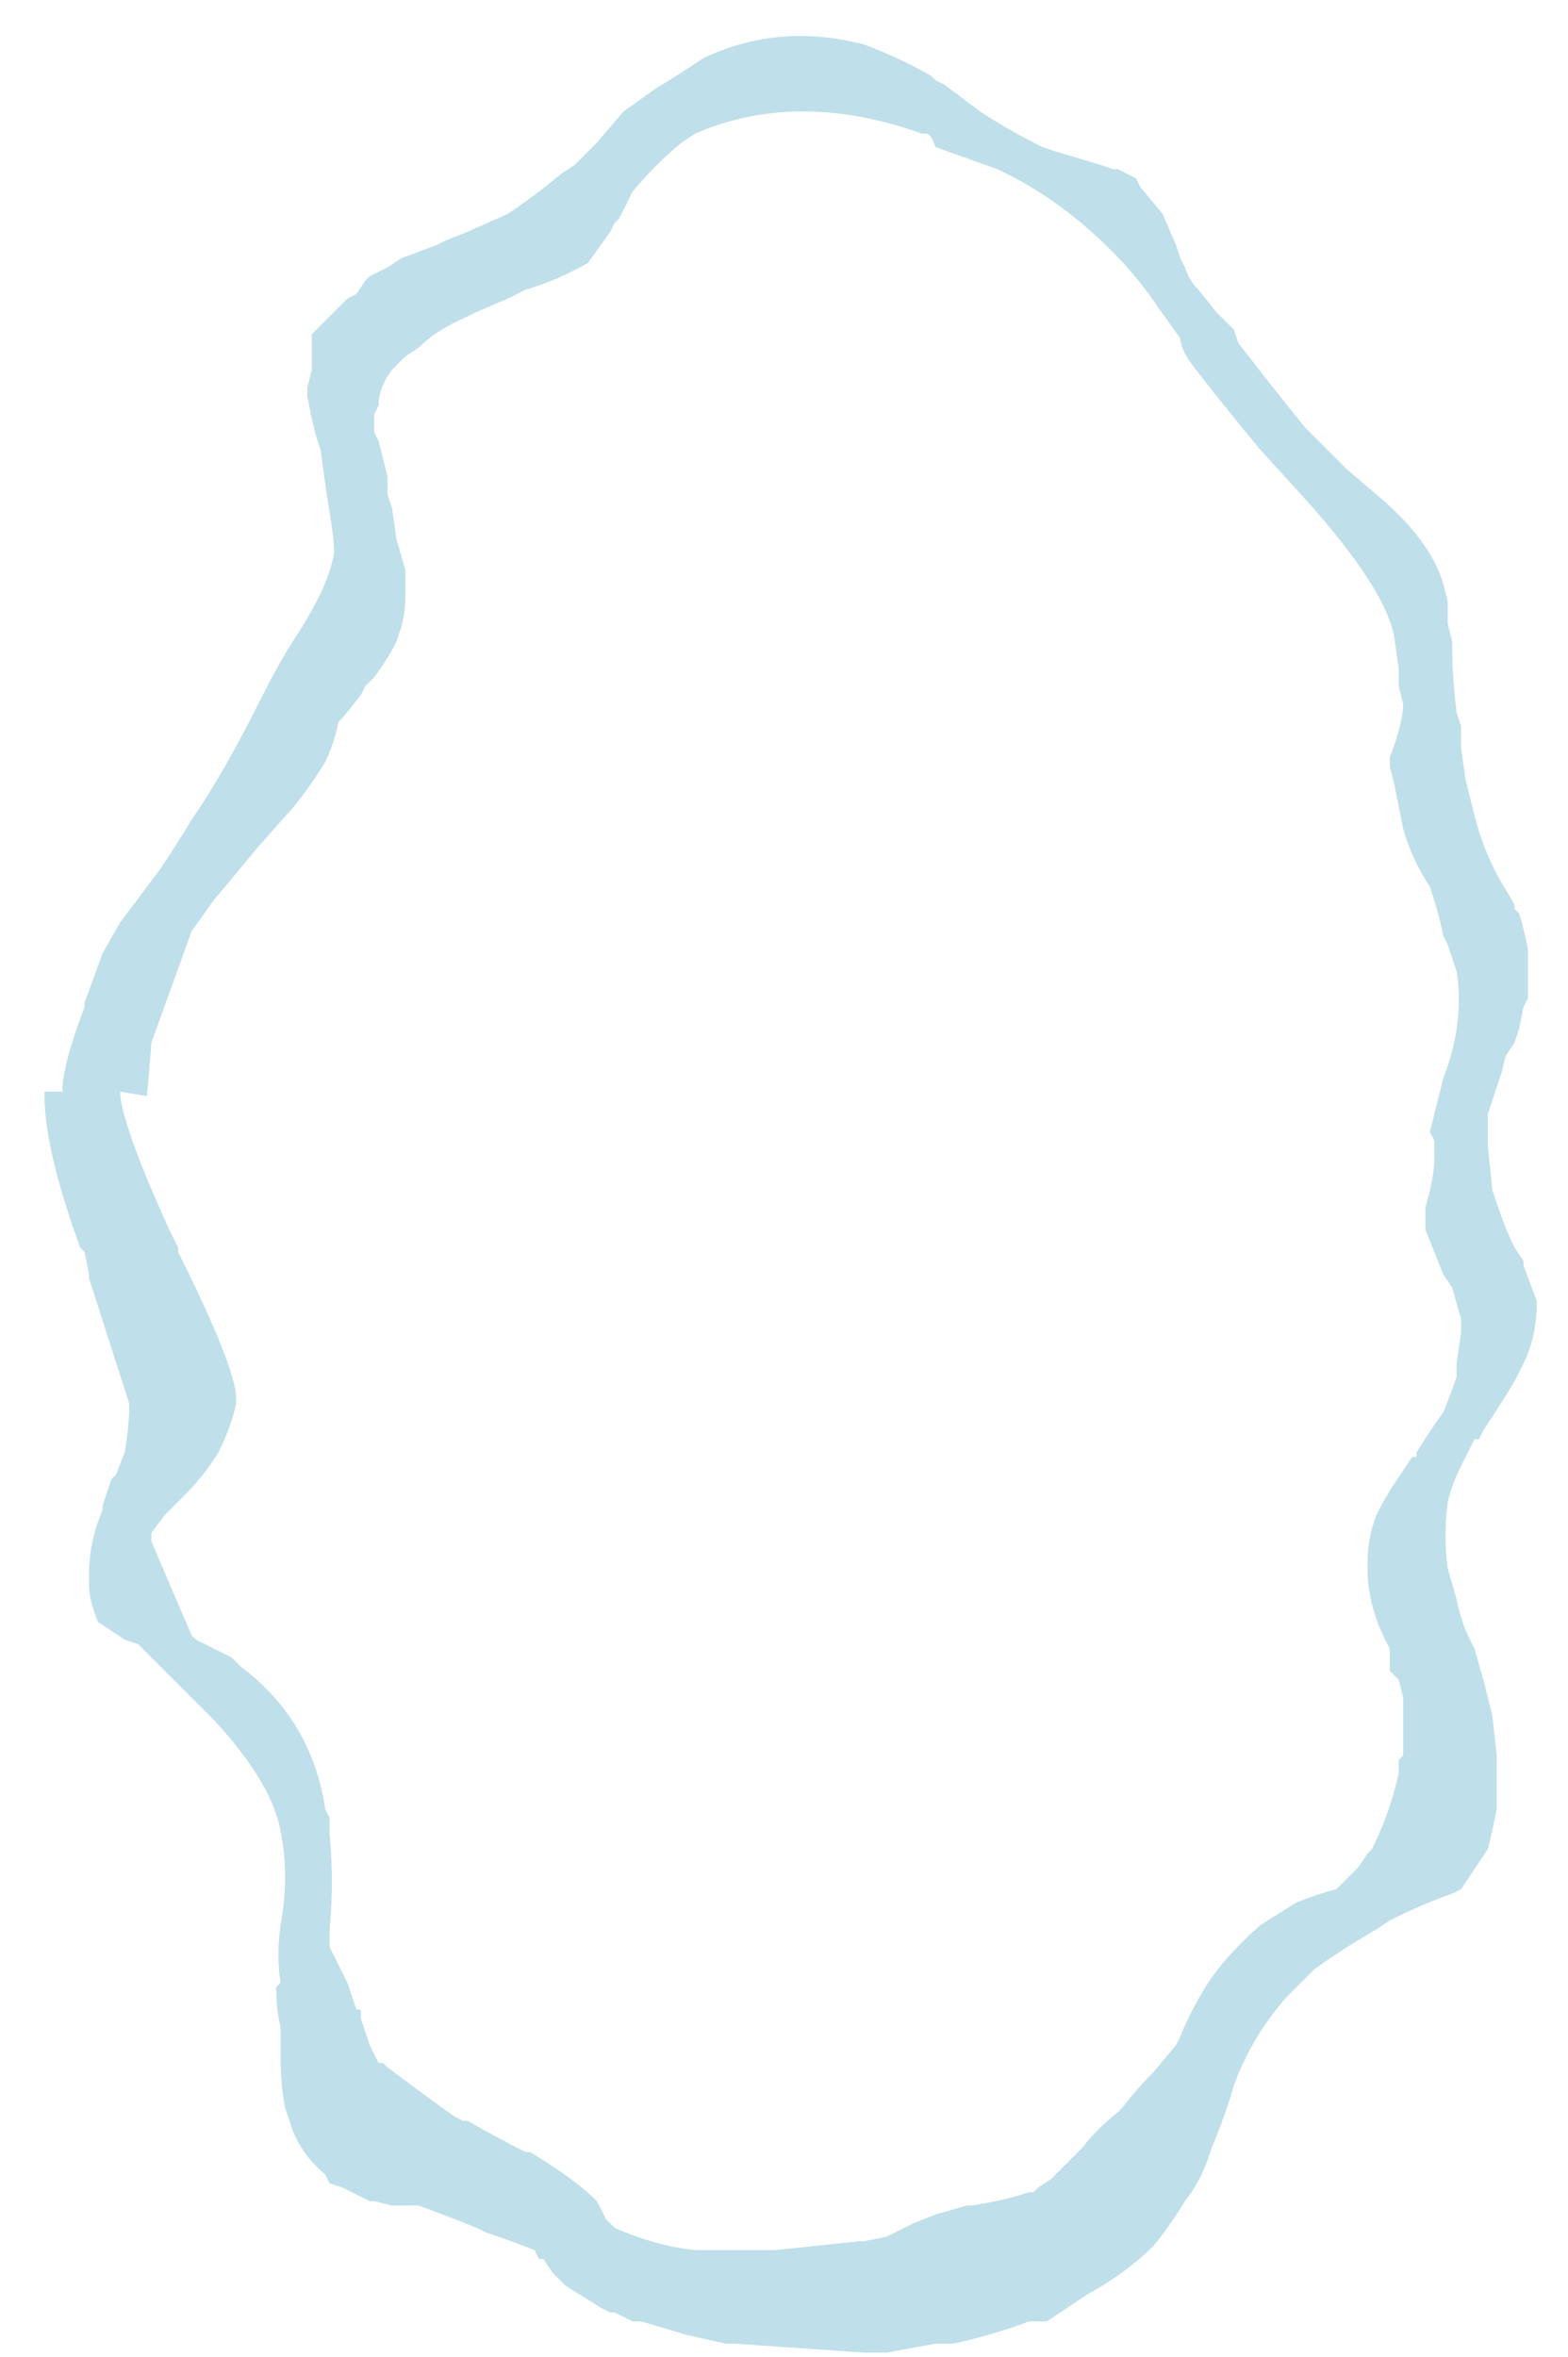 <?xml version="1.0" encoding="UTF-8" standalone="no"?>
<svg xmlns:ffdec="https://www.free-decompiler.com/flash" xmlns:xlink="http://www.w3.org/1999/xlink" ffdec:objectType="frame" height="185.15px" width="123.2px" xmlns="http://www.w3.org/2000/svg">
  <g transform="matrix(1.0, 0.0, 0.0, 1.0, 63.35, 93.1)">
    <use ffdec:characterId="365" height="26.0" transform="matrix(7.0, 0.0, 0.0, 7.0, -58.45, -90.65)" width="16.75" xlink:href="#morphshape0"/>
  </g>
  <defs>
    <g id="morphshape0" transform="matrix(1.0, 0.0, 0.0, 1.0, 8.35, 12.95)">
      <path d="M-7.7 -1.05 L-7.7 -1.0 Q-7.65 -0.6 -7.15 0.5 L-7.05 0.7 -7.05 0.7 -7.05 0.75 Q-6.45 1.95 -6.4 2.35 L-6.4 2.45 -6.4 2.45 Q-6.45 2.7 -6.6 3.0 -6.75 3.25 -7.0 3.5 L-7.0 3.5 -7.2 3.7 -7.35 3.9 -7.35 3.95 -7.35 3.95 -7.35 4.0 -7.35 4.0 -6.9 5.05 -6.85 5.1 -6.85 5.1 -6.75 5.15 -6.45 5.3 -6.4 5.35 -6.35 5.4 Q-5.55 6.0 -5.4 7.0 L-5.35 7.1 -5.35 7.3 Q-5.3 7.8 -5.35 8.35 L-5.35 8.4 -5.35 8.5 -5.35 8.55 -5.35 8.55 Q-5.25 8.75 -5.15 8.95 -5.1 9.1 -5.05 9.25 L-5.0 9.25 -5.0 9.35 -4.9 9.65 -4.85 9.75 -4.85 9.75 -4.8 9.85 -4.75 9.85 -4.7 9.9 Q-4.3 10.2 -3.95 10.45 L-3.85 10.5 -3.8 10.5 Q-3.45 10.7 -3.15 10.85 L-3.1 10.85 Q-2.6 11.15 -2.35 11.4 -2.3 11.5 -2.25 11.6 L-2.15 11.7 Q-1.7 11.9 -1.25 11.95 L-1.2 11.95 -1.2 11.95 -1.15 11.95 -0.85 11.95 -0.8 11.95 -0.8 11.95 -0.75 11.95 -0.35 11.95 0.6 11.85 0.65 11.85 0.9 11.8 Q1.1 11.7 1.2 11.65 L1.45 11.55 1.8 11.45 1.85 11.45 Q2.2 11.4 2.5 11.3 L2.55 11.3 2.6 11.25 2.75 11.15 3.1 10.8 Q3.25 10.6 3.5 10.4 L3.55 10.35 Q3.7 10.15 3.9 9.95 L4.15 9.65 4.2 9.55 Q4.3 9.3 4.45 9.05 4.65 8.7 5.1 8.3 L5.5 8.05 5.5 8.05 Q5.75 7.95 5.95 7.9 L5.95 7.9 6.0 7.85 6.2 7.65 6.3 7.5 6.35 7.45 Q6.55 7.05 6.65 6.6 L6.65 6.55 6.65 6.45 6.7 6.4 6.7 6.4 6.7 6.05 6.7 5.85 6.7 5.75 6.65 5.55 6.55 5.45 6.55 5.2 Q6.3 4.75 6.3 4.3 L6.3 4.25 Q6.3 3.95 6.4 3.7 6.5 3.5 6.6 3.35 6.7 3.2 6.8 3.05 L6.85 3.05 6.85 3.0 Q7.0 2.75 7.15 2.55 7.25 2.3 7.3 2.15 L7.3 2.0 7.35 1.65 7.35 1.5 7.25 1.15 7.15 1.0 6.95 0.5 6.95 0.35 6.95 0.25 Q7.05 -0.1 7.05 -0.3 L7.05 -0.5 7.0 -0.6 7.1 -1.0 7.15 -1.2 Q7.25 -1.45 7.3 -1.75 7.35 -2.1 7.3 -2.4 L7.2 -2.7 7.15 -2.8 Q7.1 -3.05 7.0 -3.35 6.8 -3.65 6.7 -4.0 6.65 -4.25 6.6 -4.5 L6.55 -4.7 6.55 -4.8 Q6.7 -5.2 6.7 -5.4 L6.65 -5.6 6.65 -5.8 6.6 -6.15 Q6.5 -6.7 5.6 -7.7 L5.1 -8.25 Q4.6 -8.85 4.3 -9.25 4.2 -9.4 4.2 -9.5 L3.95 -9.85 Q3.65 -10.3 3.2 -10.7 2.75 -11.1 2.25 -11.35 L2.15 -11.4 1.45 -11.65 1.45 -11.65 Q1.4 -11.8 1.35 -11.8 L1.3 -11.8 Q-0.1 -12.3 -1.25 -11.8 L-1.4 -11.7 Q-1.7 -11.45 -1.95 -11.15 L-2.1 -10.85 -2.15 -10.8 -2.2 -10.7 -2.45 -10.35 Q-2.8 -10.15 -3.15 -10.05 L-3.35 -9.95 -3.7 -9.8 -3.8 -9.75 Q-4.15 -9.6 -4.35 -9.4 L-4.5 -9.3 -4.65 -9.15 Q-4.8 -8.95 -4.8 -8.75 L-4.85 -8.65 -4.85 -8.45 -4.8 -8.35 -4.7 -7.95 -4.7 -7.85 -4.7 -7.75 -4.65 -7.6 -4.6 -7.25 -4.5 -6.9 -4.5 -6.65 Q-4.5 -6.4 -4.55 -6.25 L-4.6 -6.1 Q-4.7 -5.9 -4.85 -5.7 L-4.95 -5.6 -4.95 -5.6 -5.0 -5.5 -5.2 -5.25 -5.25 -5.2 Q-5.3 -4.95 -5.4 -4.75 -5.55 -4.5 -5.75 -4.25 L-6.15 -3.8 -6.65 -3.2 -6.9 -2.85 -7.35 -1.6 -7.4 -1.0 M-8.55 -1.05 L-8.55 -1.0 Q-8.55 -0.4 -8.15 0.7 L-8.1 0.75 -8.05 1.0 -8.05 1.05 -8.0 1.2 -7.6 2.45 -7.6 2.5 Q-7.6 2.7 -7.65 3.0 L-7.75 3.25 -7.75 3.25 -7.8 3.3 -7.9 3.6 -7.9 3.65 Q-8.05 4.0 -8.05 4.35 L-8.05 4.45 -8.05 4.5 Q-8.05 4.65 -7.95 4.9 -7.8 5.0 -7.65 5.1 L-7.5 5.15 -7.05 5.6 Q-6.85 5.8 -6.65 6.0 -6.0 6.7 -5.9 7.25 -5.8 7.75 -5.9 8.3 L-5.9 8.3 Q-5.95 8.65 -5.9 8.95 L-5.95 9.0 Q-5.95 9.25 -5.9 9.45 L-5.9 9.55 -5.9 9.65 -5.9 9.7 -5.9 9.8 Q-5.9 10.1 -5.85 10.35 L-5.8 10.5 Q-5.7 10.85 -5.4 11.1 L-5.4 11.1 -5.35 11.2 -5.35 11.2 -5.2 11.25 -4.9 11.4 -4.85 11.4 -4.65 11.45 -4.35 11.45 -3.95 11.6 -3.7 11.7 -3.6 11.75 Q-3.3 11.85 -3.05 11.95 L-3.0 12.05 -3.0 12.05 -2.95 12.05 -2.85 12.2 -2.7 12.35 -2.3 12.6 -2.3 12.6 -2.2 12.65 -2.15 12.65 -1.95 12.75 -1.85 12.75 -1.35 12.9 -0.9 13.0 -0.8 13.0 0.65 13.1 0.9 13.1 1.45 13.0 1.65 13.0 Q2.1 12.9 2.5 12.75 L2.6 12.75 2.7 12.75 3.0 12.55 3.15 12.45 Q3.6 12.2 3.9 11.9 4.1 11.65 4.25 11.4 4.45 11.15 4.55 10.8 4.7 10.45 4.8 10.1 5.0 9.55 5.4 9.1 L5.4 9.1 5.7 8.8 Q6.05 8.55 6.4 8.35 L6.55 8.25 Q6.95 8.05 7.25 7.95 L7.35 7.9 7.55 7.6 7.65 7.45 Q7.7 7.25 7.75 7.0 L7.75 6.75 7.75 6.4 7.7 5.95 7.65 5.75 7.6 5.55 7.5 5.2 7.45 5.1 Q7.35 4.9 7.3 4.65 L7.2 4.3 Q7.15 3.95 7.2 3.55 7.25 3.35 7.35 3.15 L7.45 2.95 7.5 2.85 7.55 2.85 7.6 2.75 Q7.8 2.45 7.95 2.2 L8.05 2.0 Q8.2 1.7 8.2 1.3 L8.05 0.9 8.05 0.85 7.95 0.7 Q7.85 0.5 7.75 0.2 L7.7 0.05 7.65 -0.45 7.65 -0.7 7.65 -0.8 7.8 -1.25 7.85 -1.45 7.95 -1.6 8.0 -1.75 8.05 -2.0 8.1 -2.1 8.1 -2.35 8.1 -2.6 8.1 -2.65 Q8.05 -2.9 8.0 -3.05 L7.95 -3.1 7.95 -3.15 7.8 -3.4 Q7.6 -3.75 7.5 -4.15 L7.4 -4.55 7.35 -4.9 7.35 -4.9 7.35 -5.15 7.3 -5.3 Q7.25 -5.7 7.25 -6.05 L7.25 -6.1 7.2 -6.3 7.2 -6.35 7.2 -6.35 7.2 -6.35 7.2 -6.45 7.2 -6.55 7.15 -6.75 Q7.0 -7.25 6.4 -7.75 L6.05 -8.05 5.9 -8.2 5.75 -8.35 5.6 -8.5 5.2 -9.0 4.85 -9.45 4.8 -9.6 4.6 -9.8 4.4 -10.05 Q4.3 -10.15 4.25 -10.3 L4.2 -10.4 4.15 -10.55 4.0 -10.9 3.75 -11.2 3.7 -11.3 3.5 -11.4 3.45 -11.4 3.3 -11.45 2.8 -11.6 2.65 -11.65 Q2.25 -11.85 1.95 -12.05 L1.55 -12.35 1.45 -12.4 1.4 -12.45 Q1.05 -12.65 0.65 -12.8 -0.3 -13.05 -1.15 -12.65 -1.45 -12.45 -1.7 -12.3 L-2.05 -12.05 -2.35 -11.7 -2.6 -11.45 -2.75 -11.35 Q-3.05 -11.1 -3.35 -10.9 L-3.8 -10.7 -4.05 -10.6 -4.15 -10.55 -4.55 -10.4 -4.7 -10.3 -4.9 -10.2 -4.9 -10.2 -4.95 -10.15 -5.05 -10.0 -5.15 -9.95 -5.2 -9.9 -5.5 -9.6 -5.55 -9.55 -5.55 -9.5 -5.55 -9.45 -5.55 -9.35 -5.55 -9.15 -5.6 -8.95 -5.6 -8.85 -5.55 -8.6 -5.5 -8.4 -5.45 -8.25 Q-5.4 -7.85 -5.35 -7.55 -5.3 -7.25 -5.3 -7.1 -5.35 -6.75 -5.7 -6.2 -5.9 -5.9 -6.1 -5.5 -6.55 -4.6 -6.9 -4.1 -7.05 -3.85 -7.25 -3.55 L-7.25 -3.55 -7.55 -3.15 -7.7 -2.95 -7.9 -2.6 -8.1 -2.05 -8.1 -2.0 Q-8.35 -1.35 -8.35 -1.05" fill="#bfdfea" fill-rule="evenodd" stroke="none"/>
      <path d="M-8.35 -1.05 Q-8.35 -1.35 -8.1 -2.0 L-8.1 -2.05 -7.9 -2.6 -7.7 -2.95 -7.55 -3.15 -7.25 -3.55 -7.25 -3.55 Q-7.05 -3.85 -6.9 -4.1 -6.55 -4.6 -6.1 -5.5 -5.9 -5.9 -5.7 -6.2 -5.35 -6.75 -5.3 -7.1 -5.3 -7.25 -5.35 -7.55 -5.4 -7.85 -5.45 -8.25 L-5.5 -8.4 -5.55 -8.6 -5.6 -8.85 -5.6 -8.95 -5.55 -9.15 -5.55 -9.35 -5.55 -9.45 -5.55 -9.5 -5.55 -9.55 -5.5 -9.6 -5.2 -9.9 -5.15 -9.95 -5.05 -10.0 -4.95 -10.15 -4.9 -10.2 -4.9 -10.2 -4.7 -10.3 -4.55 -10.4 -4.15 -10.55 -4.05 -10.6 -3.8 -10.7 -3.35 -10.9 Q-3.05 -11.1 -2.75 -11.35 L-2.6 -11.45 -2.35 -11.7 -2.05 -12.05 -1.7 -12.3 Q-1.45 -12.45 -1.15 -12.65 -0.3 -13.05 0.65 -12.8 1.05 -12.65 1.4 -12.45 L1.45 -12.4 1.55 -12.35 1.95 -12.05 Q2.25 -11.85 2.65 -11.65 L2.8 -11.6 3.3 -11.45 3.45 -11.4 3.5 -11.4 3.7 -11.3 3.75 -11.2 4.0 -10.9 4.15 -10.55 4.2 -10.4 4.25 -10.3 Q4.3 -10.15 4.4 -10.05 L4.6 -9.8 4.8 -9.6 4.85 -9.45 5.2 -9.0 5.6 -8.5 5.75 -8.35 5.9 -8.2 6.05 -8.05 6.4 -7.75 Q7.0 -7.25 7.15 -6.75 L7.2 -6.55 7.2 -6.45 7.2 -6.35 7.2 -6.35 7.2 -6.35 7.2 -6.3 7.25 -6.1 7.25 -6.05 Q7.25 -5.7 7.3 -5.3 L7.35 -5.15 7.35 -4.9 7.35 -4.9 7.4 -4.55 7.5 -4.15 Q7.6 -3.75 7.8 -3.4 L7.95 -3.15 7.95 -3.1 8.0 -3.05 Q8.05 -2.9 8.1 -2.65 L8.1 -2.6 8.1 -2.35 8.1 -2.1 8.05 -2.0 8.0 -1.75 7.95 -1.6 7.85 -1.45 7.8 -1.25 7.65 -0.8 7.65 -0.7 7.65 -0.45 7.7 0.05 7.75 0.2 Q7.85 0.5 7.95 0.7 L8.05 0.85 8.05 0.9 8.2 1.3 Q8.2 1.7 8.05 2.0 L7.95 2.2 Q7.8 2.45 7.6 2.75 L7.55 2.85 7.5 2.85 7.45 2.95 7.35 3.15 Q7.25 3.35 7.2 3.55 7.15 3.95 7.2 4.3 L7.3 4.65 Q7.35 4.9 7.45 5.1 L7.5 5.2 7.6 5.55 7.65 5.75 7.7 5.95 7.75 6.4 7.75 6.75 7.75 7.0 Q7.7 7.25 7.65 7.45 L7.55 7.6 7.35 7.9 7.25 7.95 Q6.95 8.05 6.55 8.25 L6.4 8.35 Q6.05 8.55 5.7 8.8 L5.4 9.1 5.4 9.1 Q5.0 9.55 4.8 10.1 4.7 10.45 4.55 10.8 4.45 11.15 4.25 11.4 4.1 11.65 3.9 11.9 3.6 12.2 3.15 12.45 L3.0 12.55 2.7 12.75 2.6 12.75 2.5 12.75 Q2.1 12.9 1.65 13.0 L1.45 13.0 0.9 13.1 0.65 13.1 -0.8 13.0 -0.9 13.0 -1.35 12.9 -1.85 12.75 -1.95 12.75 -2.15 12.65 -2.2 12.65 -2.3 12.6 -2.3 12.6 -2.7 12.35 -2.85 12.2 -2.95 12.05 -3.0 12.05 -3.0 12.05 -3.05 11.95 Q-3.3 11.85 -3.6 11.75 L-3.7 11.7 -3.95 11.6 -4.35 11.45 -4.65 11.45 -4.85 11.4 -4.9 11.4 -5.2 11.25 -5.35 11.2 -5.35 11.2 -5.4 11.1 -5.4 11.1 Q-5.7 10.85 -5.8 10.5 L-5.85 10.35 Q-5.9 10.1 -5.9 9.8 L-5.9 9.7 -5.9 9.65 -5.9 9.55 -5.9 9.45 Q-5.95 9.25 -5.95 9.0 L-5.9 8.95 Q-5.95 8.65 -5.9 8.3 L-5.9 8.3 Q-5.8 7.75 -5.9 7.25 -6.0 6.7 -6.65 6.0 -6.85 5.8 -7.05 5.6 L-7.5 5.15 -7.65 5.1 Q-7.8 5.0 -7.95 4.9 -8.05 4.65 -8.05 4.5 L-8.05 4.45 -8.05 4.35 Q-8.05 4.0 -7.9 3.65 L-7.9 3.6 -7.8 3.3 -7.75 3.25 -7.75 3.25 -7.65 3.0 Q-7.6 2.7 -7.6 2.5 L-7.6 2.45 -8.0 1.2 -8.05 1.05 -8.05 1.0 -8.1 0.75 -8.15 0.7 Q-8.55 -0.4 -8.55 -1.0 L-8.55 -1.05 M-7.4 -1.0 L-7.35 -1.6 -6.9 -2.85 -6.65 -3.2 -6.15 -3.8 -5.75 -4.25 Q-5.55 -4.5 -5.4 -4.75 -5.3 -4.95 -5.25 -5.2 L-5.2 -5.25 -5.0 -5.5 -4.95 -5.6 -4.95 -5.6 -4.85 -5.7 Q-4.7 -5.9 -4.6 -6.1 L-4.55 -6.25 Q-4.5 -6.4 -4.5 -6.65 L-4.5 -6.9 -4.6 -7.25 -4.65 -7.6 -4.7 -7.75 -4.7 -7.85 -4.7 -7.95 -4.8 -8.35 -4.85 -8.45 -4.85 -8.65 -4.8 -8.75 Q-4.8 -8.95 -4.65 -9.15 L-4.5 -9.3 -4.35 -9.4 Q-4.15 -9.6 -3.8 -9.75 L-3.7 -9.8 -3.35 -9.95 -3.15 -10.05 Q-2.8 -10.15 -2.45 -10.35 L-2.2 -10.7 -2.15 -10.8 -2.1 -10.85 -1.95 -11.15 Q-1.7 -11.45 -1.4 -11.7 L-1.25 -11.8 Q-0.1 -12.3 1.3 -11.8 L1.35 -11.8 Q1.4 -11.8 1.45 -11.65 L1.45 -11.65 2.15 -11.4 2.25 -11.35 Q2.75 -11.1 3.2 -10.7 3.65 -10.3 3.95 -9.85 L4.2 -9.5 Q4.2 -9.4 4.3 -9.25 4.6 -8.85 5.1 -8.25 L5.6 -7.7 Q6.5 -6.7 6.6 -6.15 L6.65 -5.8 6.65 -5.6 6.7 -5.4 Q6.7 -5.2 6.55 -4.8 L6.55 -4.7 6.6 -4.5 Q6.65 -4.25 6.7 -4.0 6.8 -3.65 7.0 -3.35 7.1 -3.05 7.15 -2.8 L7.2 -2.7 7.3 -2.4 Q7.35 -2.1 7.3 -1.75 7.25 -1.45 7.15 -1.2 L7.1 -1.0 7.0 -0.6 7.05 -0.5 7.05 -0.3 Q7.05 -0.1 6.95 0.25 L6.95 0.35 6.95 0.5 7.15 1.0 7.25 1.15 7.35 1.5 7.35 1.65 7.3 2.0 7.3 2.15 Q7.25 2.3 7.15 2.55 7.0 2.75 6.85 3.0 L6.85 3.05 6.8 3.05 Q6.7 3.2 6.6 3.35 6.5 3.5 6.4 3.7 6.3 3.95 6.3 4.25 L6.3 4.3 Q6.3 4.75 6.55 5.2 L6.55 5.45 6.65 5.55 6.7 5.75 6.7 5.85 6.7 6.05 6.7 6.4 6.7 6.4 6.65 6.45 6.65 6.55 6.65 6.6 Q6.55 7.05 6.35 7.45 L6.3 7.5 6.2 7.65 6.0 7.85 5.95 7.9 5.95 7.9 Q5.75 7.95 5.5 8.05 L5.5 8.05 5.1 8.3 Q4.65 8.7 4.45 9.05 4.3 9.3 4.2 9.55 L4.15 9.65 3.9 9.95 Q3.7 10.15 3.55 10.35 L3.5 10.4 Q3.25 10.6 3.1 10.8 L2.75 11.15 2.6 11.25 2.55 11.3 2.5 11.3 Q2.2 11.4 1.85 11.45 L1.8 11.45 1.45 11.55 1.2 11.65 Q1.1 11.7 0.9 11.8 L0.65 11.85 0.6 11.85 -0.35 11.95 -0.75 11.95 -0.8 11.95 -0.8 11.95 -0.85 11.95 -1.15 11.95 -1.2 11.95 -1.2 11.95 -1.25 11.95 Q-1.7 11.9 -2.15 11.7 L-2.25 11.6 Q-2.3 11.5 -2.35 11.4 -2.6 11.15 -3.1 10.85 L-3.15 10.85 Q-3.45 10.7 -3.8 10.5 L-3.85 10.5 -3.95 10.45 Q-4.3 10.2 -4.7 9.9 L-4.75 9.85 -4.8 9.85 -4.85 9.75 -4.85 9.75 -4.9 9.65 -5.0 9.35 -5.0 9.25 -5.05 9.25 Q-5.1 9.1 -5.15 8.95 -5.25 8.75 -5.35 8.55 L-5.35 8.55 -5.35 8.5 -5.35 8.4 -5.35 8.35 Q-5.3 7.8 -5.35 7.3 L-5.35 7.1 -5.4 7.0 Q-5.55 6.0 -6.35 5.4 L-6.4 5.35 -6.45 5.3 -6.75 5.15 -6.85 5.1 -6.85 5.1 -6.9 5.05 -7.35 4.0 -7.35 4.0 -7.35 3.95 -7.35 3.95 -7.35 3.9 -7.2 3.7 -7.0 3.5 -7.0 3.5 Q-6.75 3.25 -6.6 3.0 -6.45 2.7 -6.4 2.45 L-6.4 2.45 -6.4 2.35 Q-6.45 1.95 -7.05 0.75 L-7.05 0.7 -7.05 0.7 -7.15 0.5 Q-7.65 -0.6 -7.7 -1.0 L-7.7 -1.05" fill="none" stroke="#000000" stroke-linecap="round" stroke-linejoin="round" stroke-opacity="0.0" stroke-width="0.0"/>
    </g>
  </defs>
</svg>
